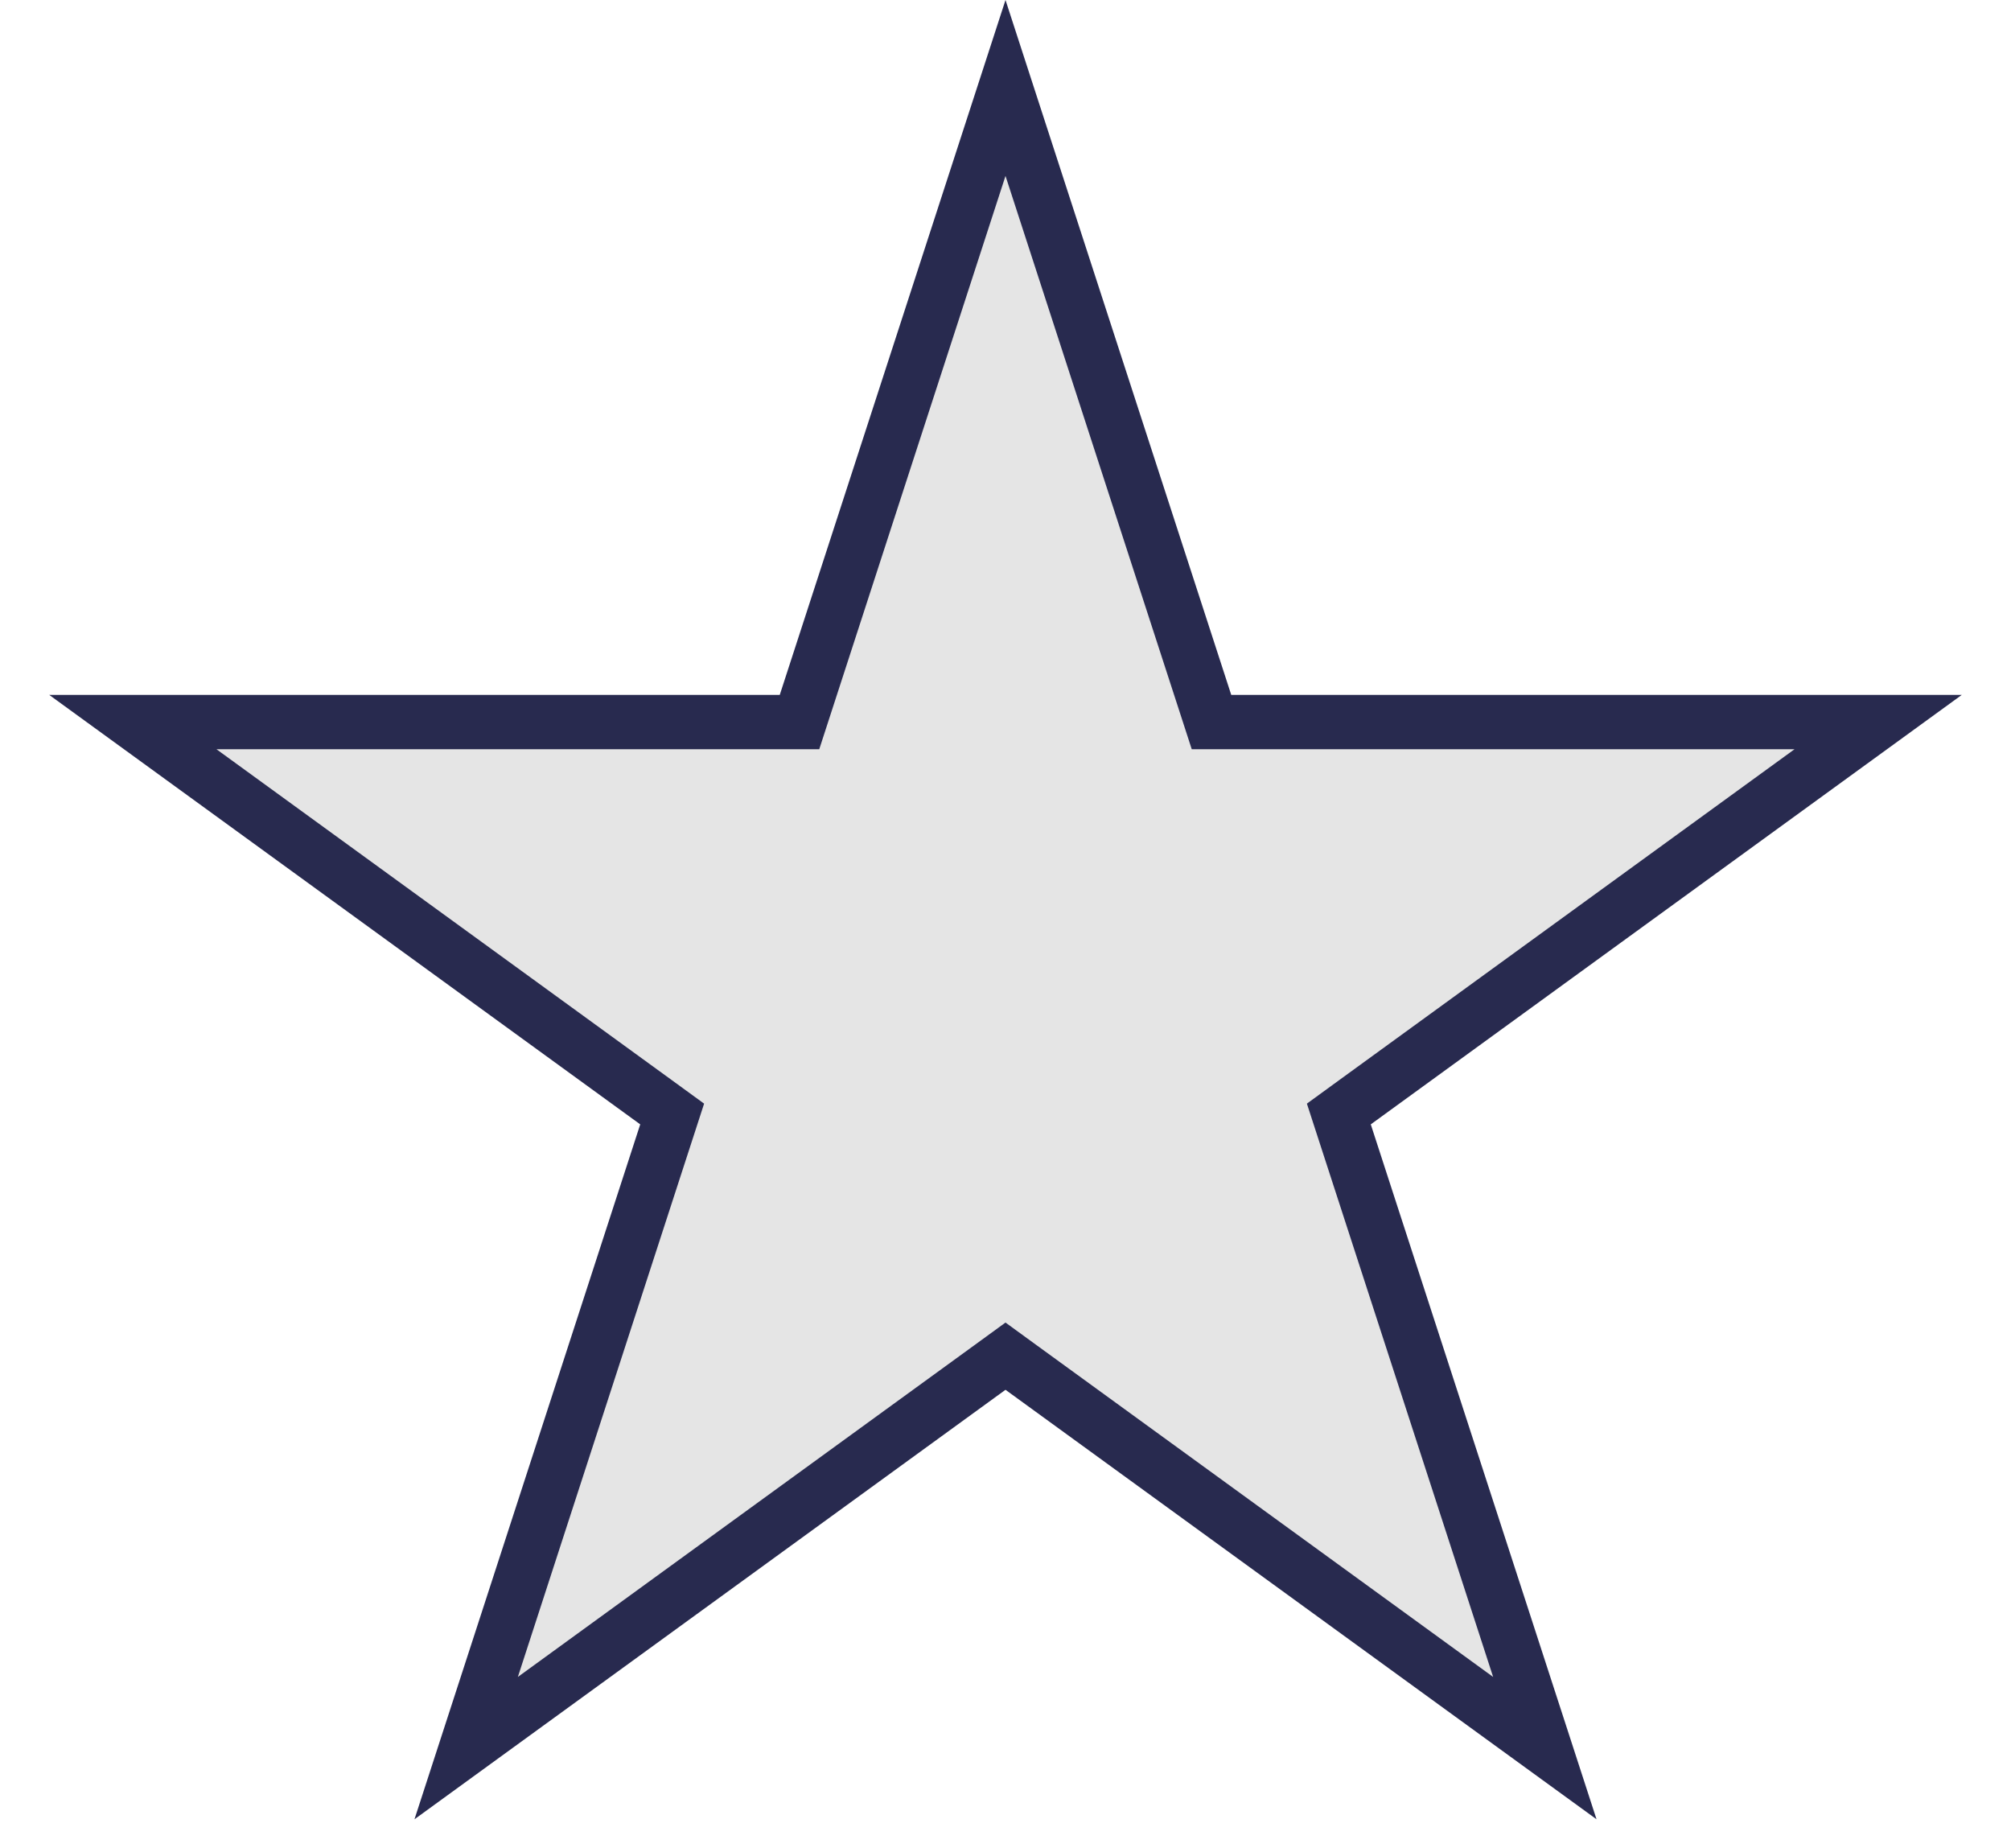 <svg width="37" height="34" viewBox="0 0 37 34" fill="none" xmlns="http://www.w3.org/2000/svg">
<path d="M18.5 1.618L22.178 12.938L22.29 13.283H22.654H34.556L24.927 20.279L24.633 20.493L24.745 20.838L28.423 32.158L18.794 25.162L18.5 24.948L18.206 25.162L8.577 32.158L12.255 20.838L12.367 20.493L12.073 20.279L2.444 13.283H14.347H14.71L14.822 12.938L18.5 1.618Z" fill="#E5E5E5" stroke="#282A4F"/>
</svg>
